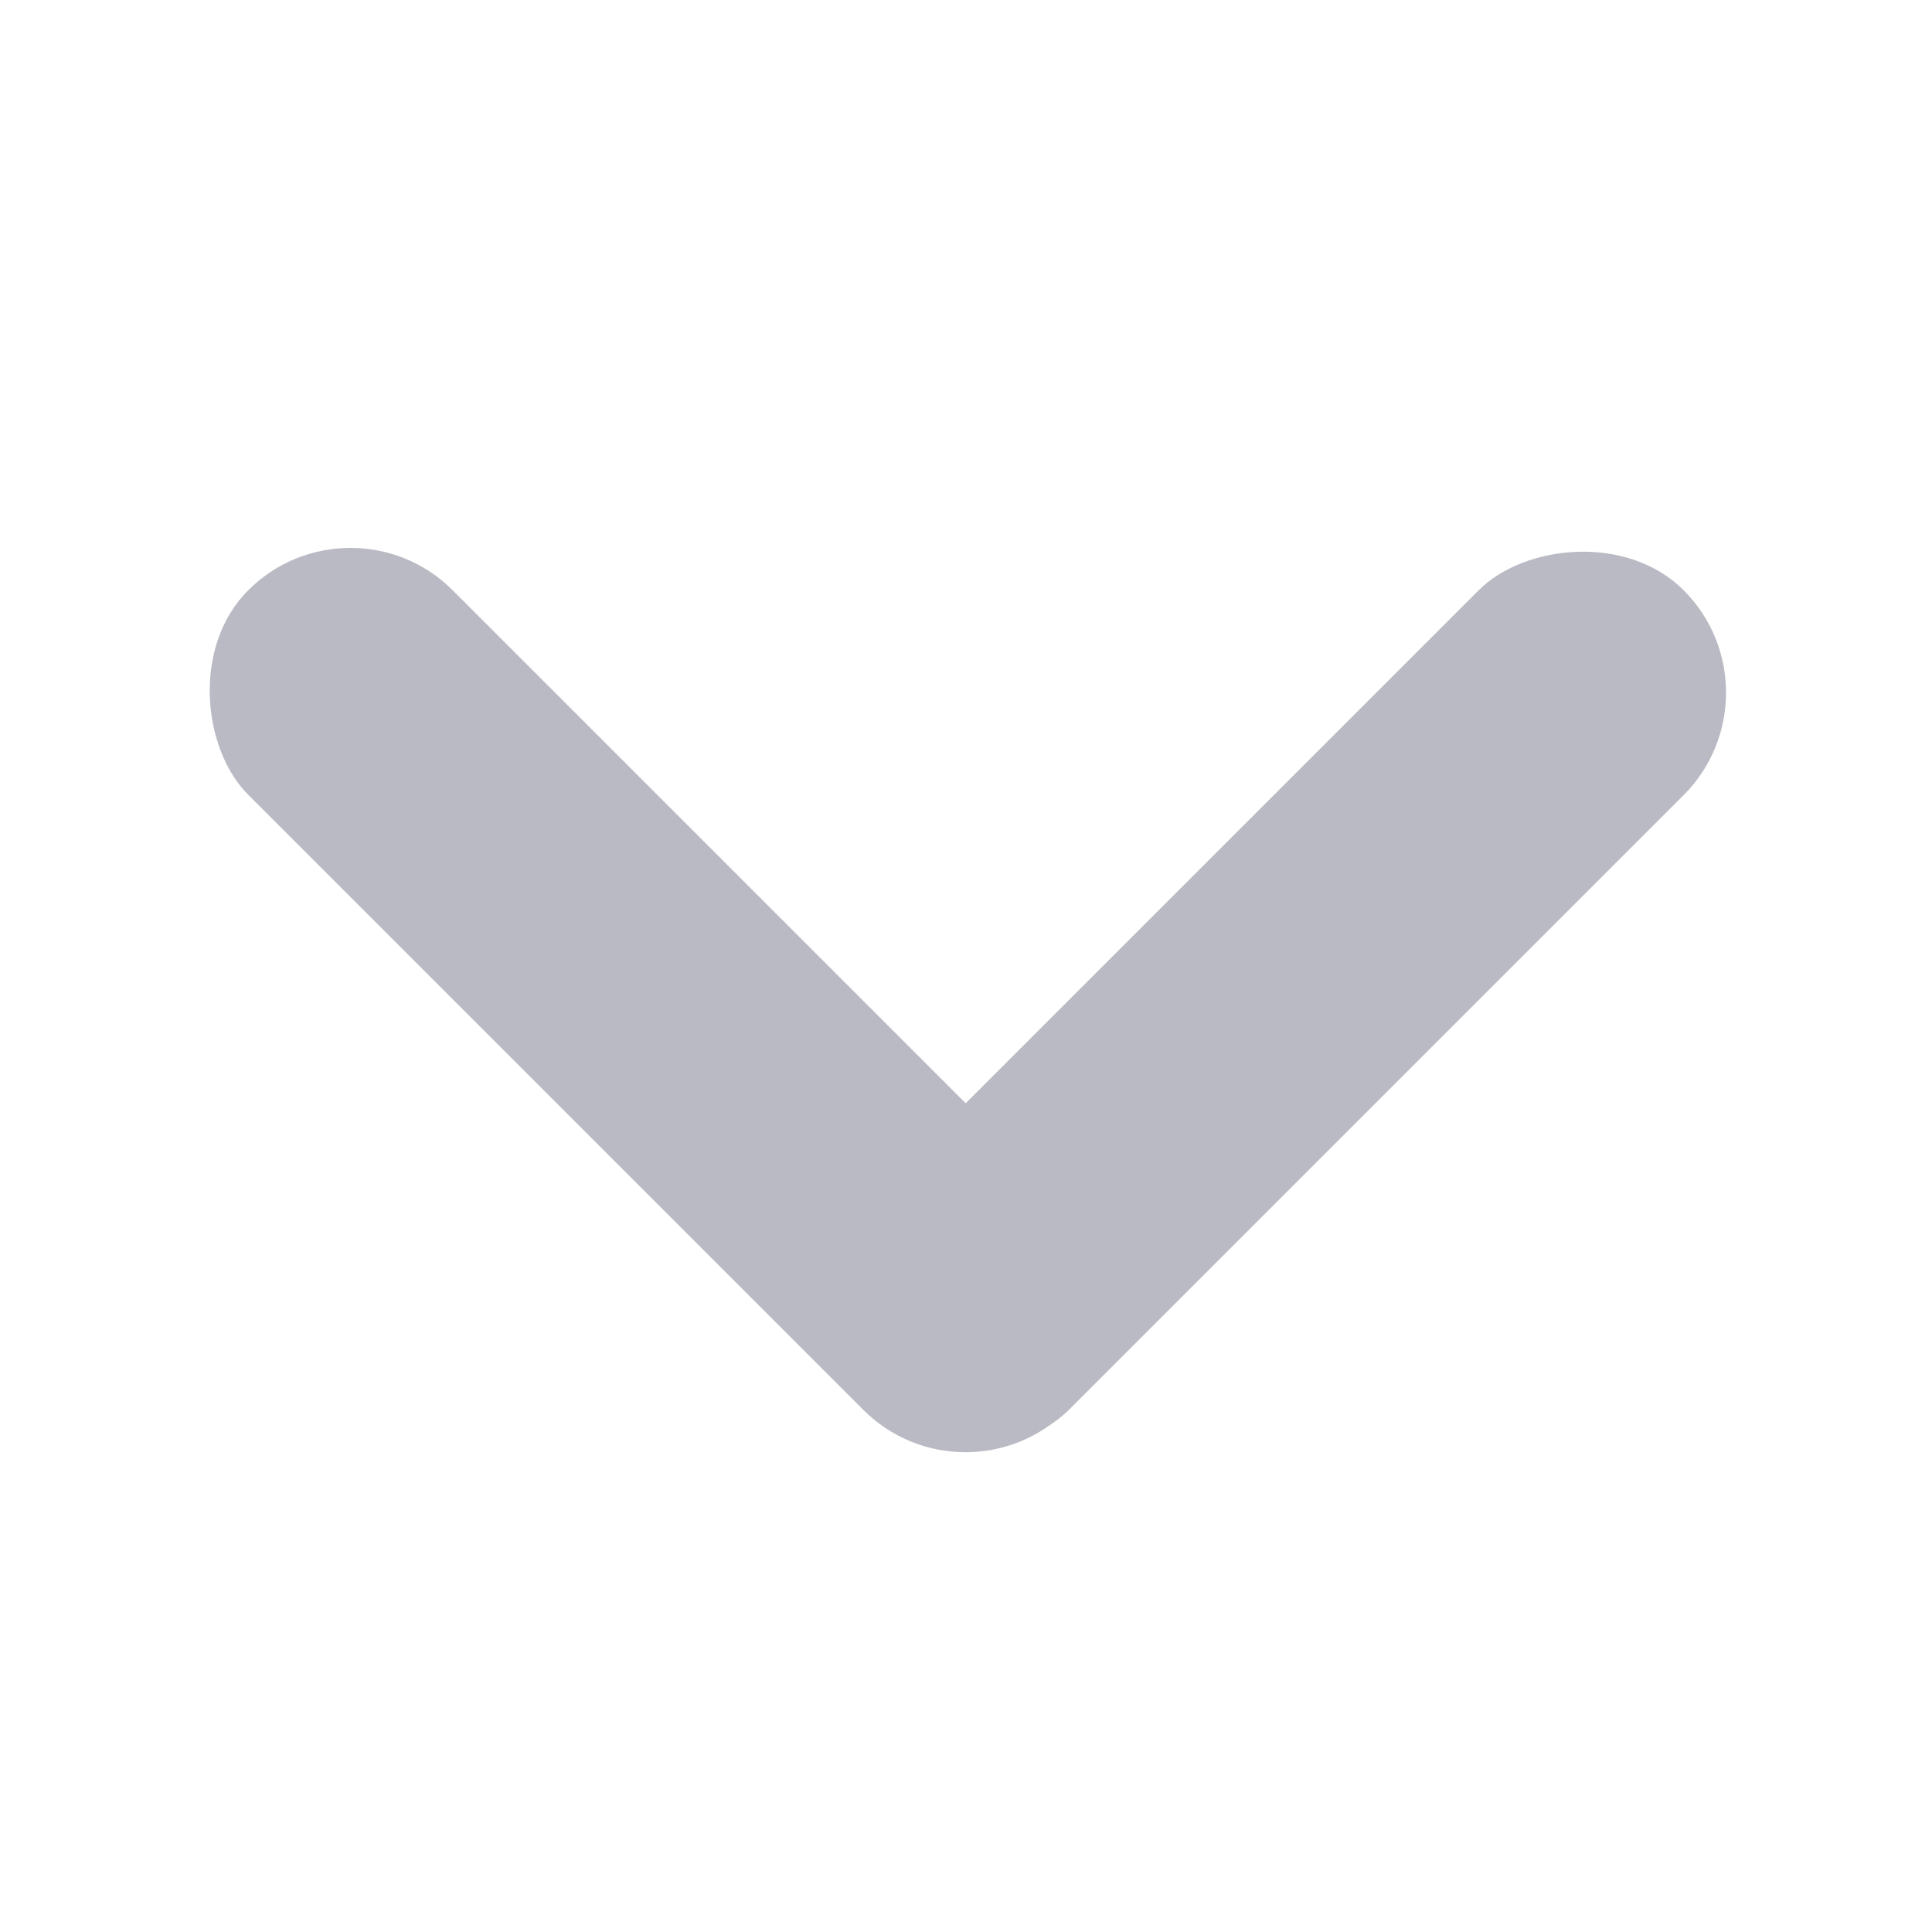 <svg xmlns="http://www.w3.org/2000/svg" xmlns:xlink="http://www.w3.org/1999/xlink" fill="none" version="1.1" width="10" height="10" viewBox="0 0 10 10"><g transform="matrix(0,1,1,0,0,0)"><g><g transform="matrix(-0.707,-0.707,0.707,-0.707,-0.415,18.314)"><rect x="3.585" y="9.243" width="1.5" height="6" rx="0.75" fill="#BABAC4" fill-opacity="1"/></g><g transform="matrix(0.707,-0.707,0.707,0.707,-0.543,2.318)"><rect x="2.527" y="1.814" width="1.497" height="6" rx="0.748" fill="#BABAC4" fill-opacity="1"/></g></g></g></svg>